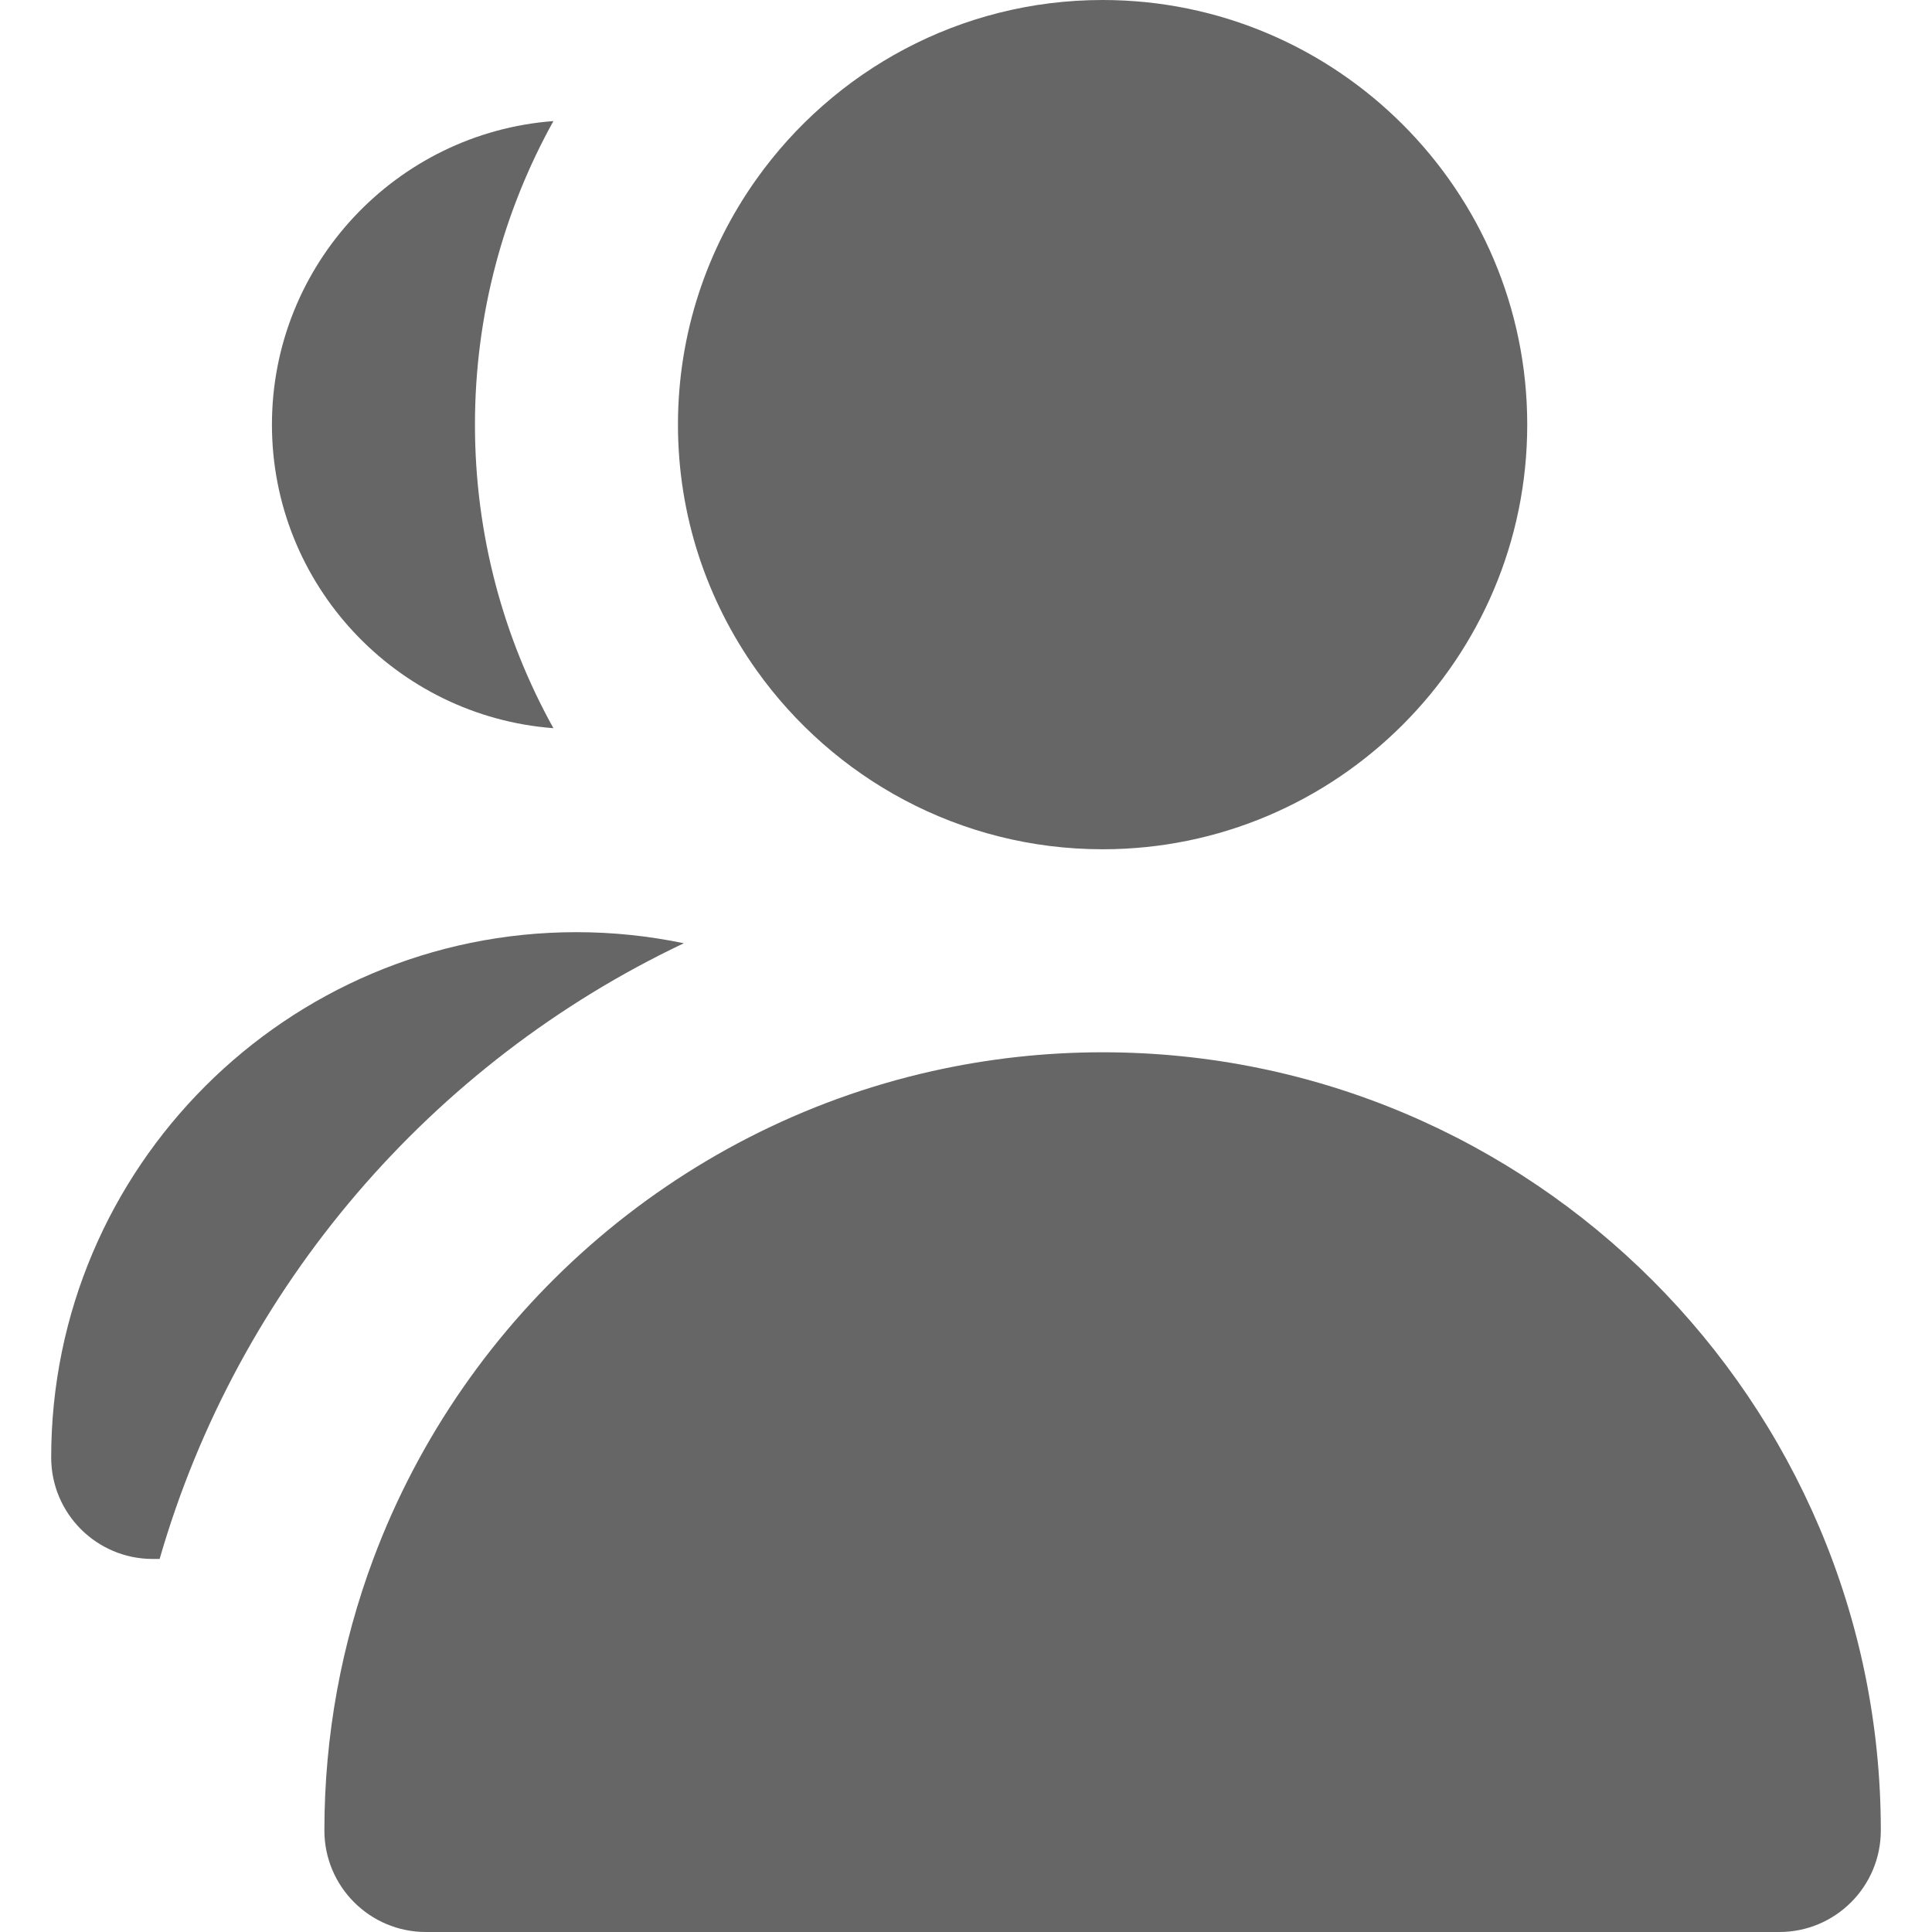 <?xml version="1.0" encoding="iso-8859-1"?>
<!-- Generator: Adobe Illustrator 19.0.0, SVG Export Plug-In . SVG Version: 6.00 Build 0)  -->
<svg version="1.1" id="Layer_1" xmlns="http://www.w3.org/2000/svg" xmlns:xlink="http://www.w3.org/1999/xlink" fill="#666666" x="0px" y="0px"
	 viewBox="0 0 285.5 285.5" style="enable-background:new 0 0 285.5 285.5;" xml:space="preserve">
<g id="XMLID_222_">
	<path id="XMLID_223_" d="M40.186,62.75c0,23.666,18.367,43.109,41.594,44.857C74.397,94.306,70.186,79.012,70.186,62.75
		s4.212-31.556,11.594-44.857C58.553,19.641,40.186,39.084,40.186,62.75z"/>
	<path id="XMLID_224_" d="M101.053,139.389c-5.17-1.077-10.482-1.639-15.867-1.639c-42.801,0-77.622,34.821-77.622,77.623
		c0,8.284,6.716,15,15,15h1.025C35.19,190.145,63.781,157.051,101.053,139.389z"/>
	<path id="XMLID_225_" d="M162.936,125.5c34.601,0,62.75-28.149,62.75-62.75S197.537,0,162.936,0
		c-21.093,0-39.774,10.473-51.157,26.479c-7.289,10.25-11.594,22.764-11.594,36.271s4.305,26.021,11.594,36.271
		C123.162,115.027,141.844,125.5,162.936,125.5z"/>
	<path id="XMLID_226_" d="M277.936,270.5c0-63.411-51.589-115-115-115c-8.643,0-17.063,0.965-25.165,2.781
		c-38.121,8.543-69.149,36.066-82.606,72.092c-4.669,12.5-7.229,26.02-7.229,40.127c0,8.284,6.716,15,15,15h200
		C271.221,285.5,277.936,278.784,277.936,270.5z"/>
</g>
<g>
</g>
<g>
</g>
<g>
</g>
<g>
</g>
<g>
</g>
<g>
</g>
<g>
</g>
<g>
</g>
<g>
</g>
<g>
</g>
<g>
</g>
<g>
</g>
<g>
</g>
<g>
</g>
<g>
</g>
</svg>
